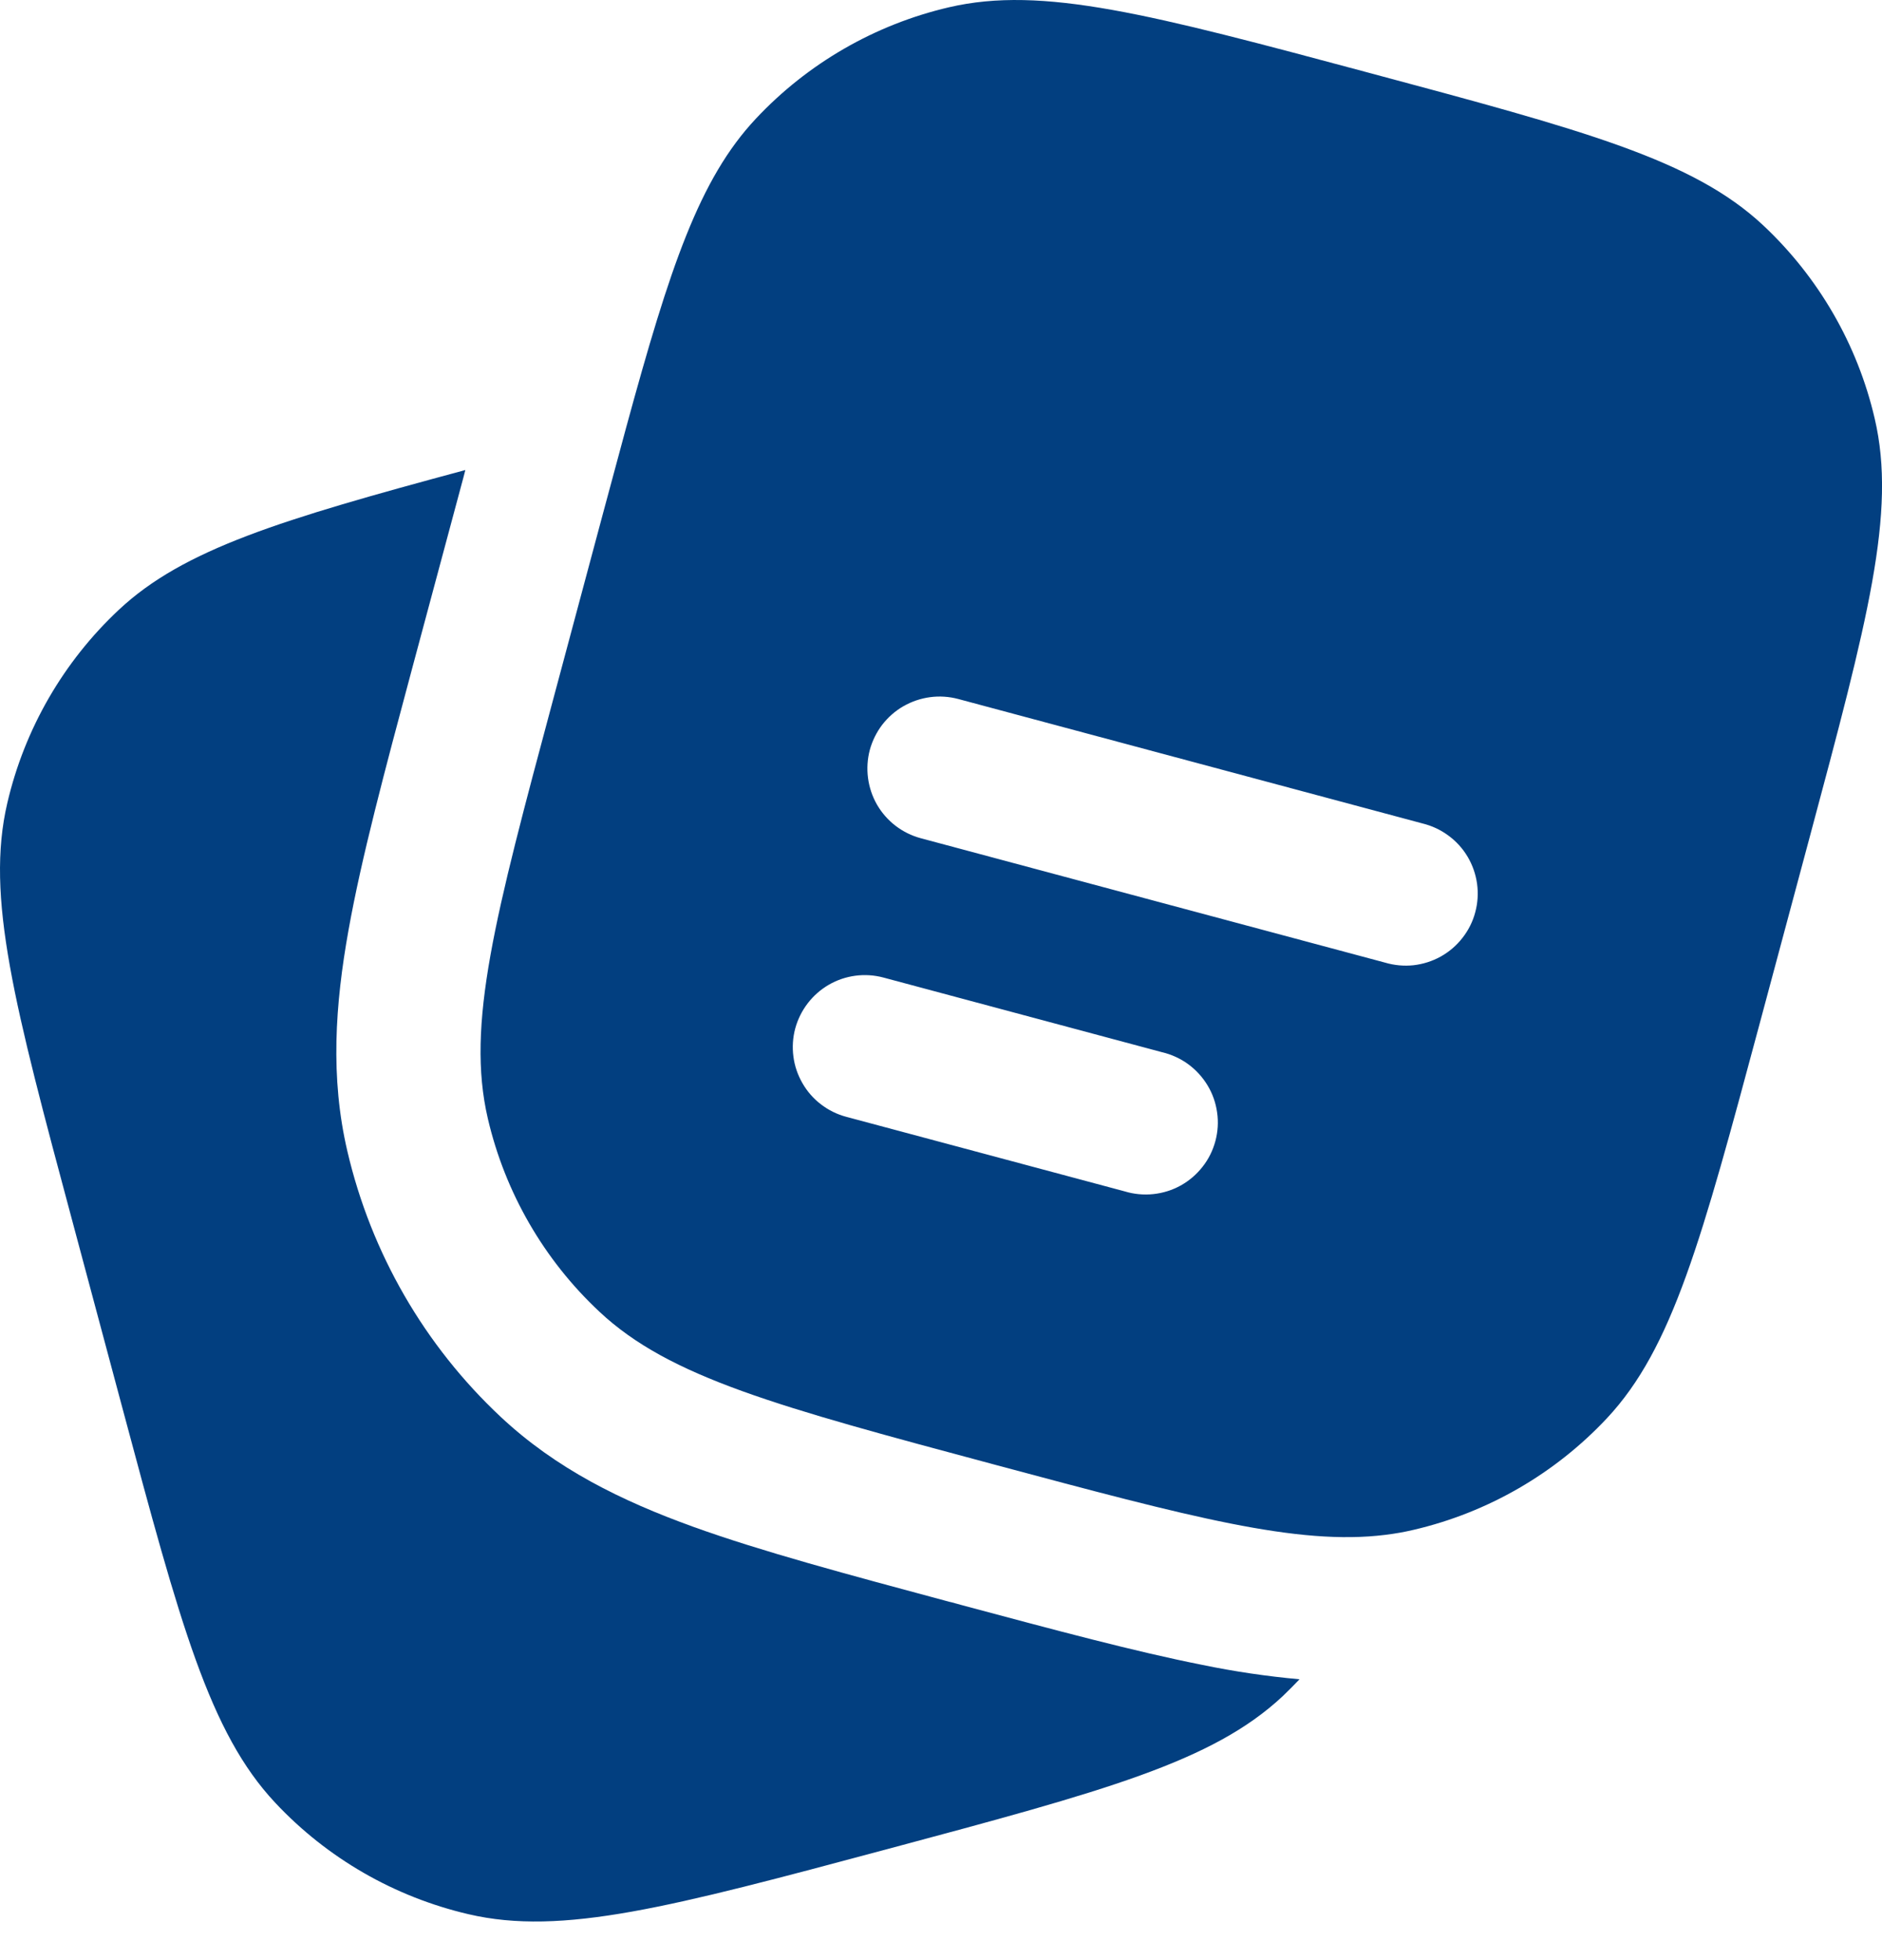 <svg width="24" height="25" viewBox="0 0 24 25" fill="none" xmlns="http://www.w3.org/2000/svg">
<path d="M0.925 15.583L1.559 17.951C2.299 20.715 2.67 22.097 3.51 22.993C4.172 23.7 5.03 24.194 5.973 24.414C7.169 24.694 8.552 24.324 11.316 23.584C14.079 22.843 15.461 22.473 16.357 21.634C16.431 21.563 16.503 21.491 16.572 21.418C16.155 21.38 15.74 21.319 15.33 21.234C14.477 21.065 13.463 20.793 12.265 20.472L12.134 20.436L12.103 20.429C10.799 20.078 9.71 19.787 8.84 19.473C7.924 19.142 7.093 18.734 6.386 18.072C5.413 17.161 4.733 15.982 4.43 14.684C4.21 13.742 4.273 12.818 4.445 11.86C4.609 10.943 4.903 9.842 5.256 8.525L5.912 6.081L5.934 5.995C3.581 6.629 2.342 7.004 1.516 7.777C0.808 8.44 0.313 9.298 0.093 10.243C-0.186 11.438 0.184 12.82 0.925 15.583Z" fill="#023F80"/>
<path fill-rule="evenodd" clip-rule="evenodd" d="M23.077 10.68L22.442 13.048C21.7 15.811 21.33 17.194 20.491 18.09C19.828 18.797 18.971 19.292 18.027 19.512C17.909 19.54 17.788 19.561 17.666 19.576C16.545 19.715 15.176 19.348 12.686 18.681C9.922 17.94 8.54 17.57 7.644 16.73C6.936 16.068 6.441 15.21 6.221 14.266C5.942 13.07 6.312 11.689 7.053 8.925L7.687 6.558L7.986 5.449C8.543 3.407 8.918 2.283 9.638 1.515C10.3 0.808 11.158 0.313 12.101 0.093C13.297 -0.186 14.679 0.184 17.444 0.925C20.206 1.665 21.589 2.036 22.485 2.874C23.192 3.537 23.688 4.395 23.907 5.339C24.187 6.536 23.817 7.917 23.077 10.68ZM11.092 9.565C11.124 9.448 11.178 9.339 11.251 9.243C11.325 9.148 11.416 9.067 11.521 9.007C11.626 8.947 11.741 8.908 11.861 8.892C11.98 8.876 12.102 8.884 12.219 8.915L18.138 10.502C18.258 10.531 18.37 10.583 18.469 10.656C18.569 10.729 18.652 10.82 18.715 10.926C18.778 11.032 18.819 11.149 18.836 11.271C18.853 11.393 18.845 11.517 18.813 11.635C18.782 11.754 18.726 11.865 18.65 11.962C18.575 12.059 18.48 12.14 18.373 12.2C18.265 12.26 18.147 12.297 18.025 12.311C17.903 12.324 17.779 12.312 17.661 12.277L11.742 10.691C11.507 10.628 11.306 10.474 11.184 10.263C11.063 10.052 11.03 9.8 11.092 9.565ZM10.141 13.118C10.205 12.883 10.359 12.682 10.569 12.56C10.78 12.438 11.031 12.405 11.266 12.468L14.818 13.42C14.938 13.448 15.052 13.5 15.151 13.572C15.251 13.645 15.335 13.737 15.399 13.843C15.463 13.948 15.504 14.066 15.521 14.188C15.539 14.31 15.531 14.435 15.499 14.554C15.467 14.673 15.412 14.785 15.335 14.882C15.259 14.979 15.165 15.06 15.057 15.12C14.949 15.18 14.83 15.217 14.707 15.23C14.585 15.243 14.46 15.231 14.342 15.195L10.791 14.244C10.674 14.213 10.565 14.159 10.469 14.085C10.373 14.012 10.293 13.92 10.233 13.815C10.173 13.711 10.133 13.595 10.118 13.476C10.102 13.356 10.11 13.234 10.141 13.118Z" fill="#023F80"/>
</svg>
